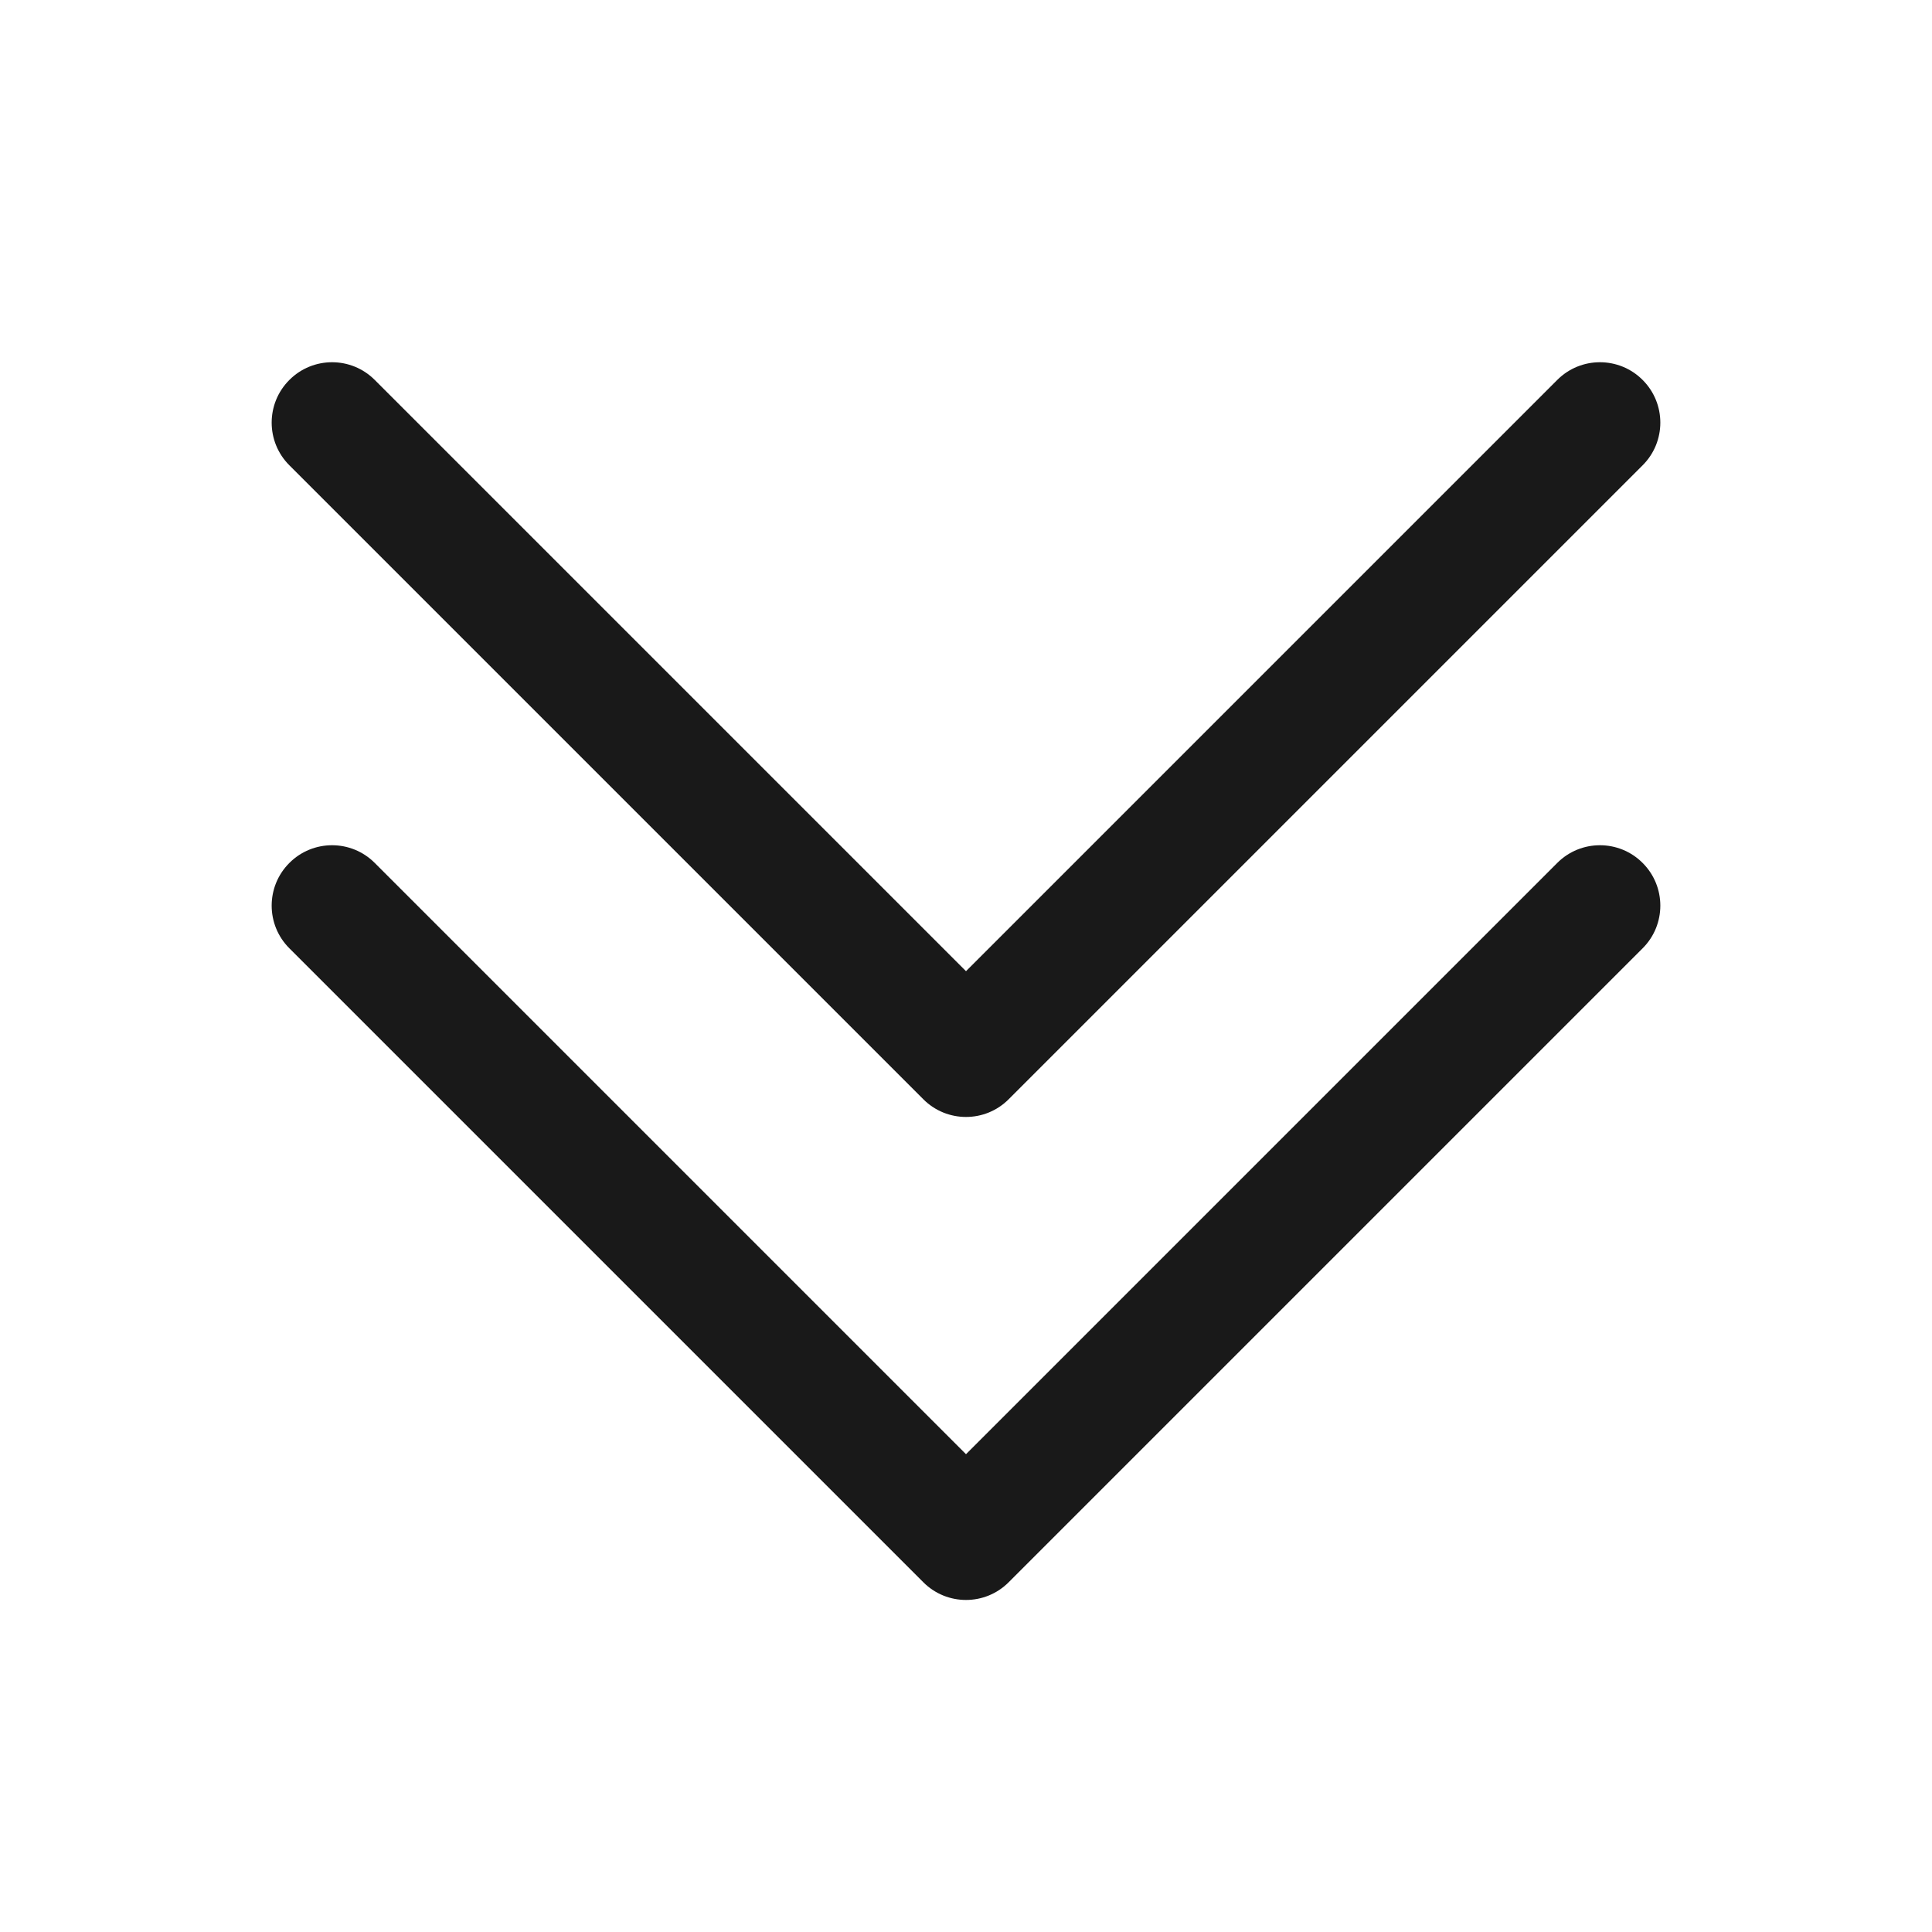 <svg width="32" height="32" viewBox="0 0 32 32" fill="none" xmlns="http://www.w3.org/2000/svg">
<g opacity="0.9">
<path fill-rule="evenodd" clip-rule="evenodd" d="M27.207 14.293C27.598 14.683 27.598 15.317 27.207 15.707L16.707 26.207C16.317 26.598 15.683 26.598 15.293 26.207L4.793 15.707C4.402 15.317 4.402 14.683 4.793 14.293C5.183 13.902 5.817 13.902 6.207 14.293L16 24.086L25.793 14.293C26.183 13.902 26.817 13.902 27.207 14.293Z" fill="black"/>
<path fill-rule="evenodd" clip-rule="evenodd" d="M27.207 6.293C27.598 6.683 27.598 7.317 27.207 7.707L16.707 18.207C16.317 18.598 15.683 18.598 15.293 18.207L4.793 7.707C4.402 7.317 4.402 6.683 4.793 6.293C5.183 5.902 5.817 5.902 6.207 6.293L16 16.086L25.793 6.293C26.183 5.902 26.817 5.902 27.207 6.293Z" fill="black"/>
</g>
</svg>

